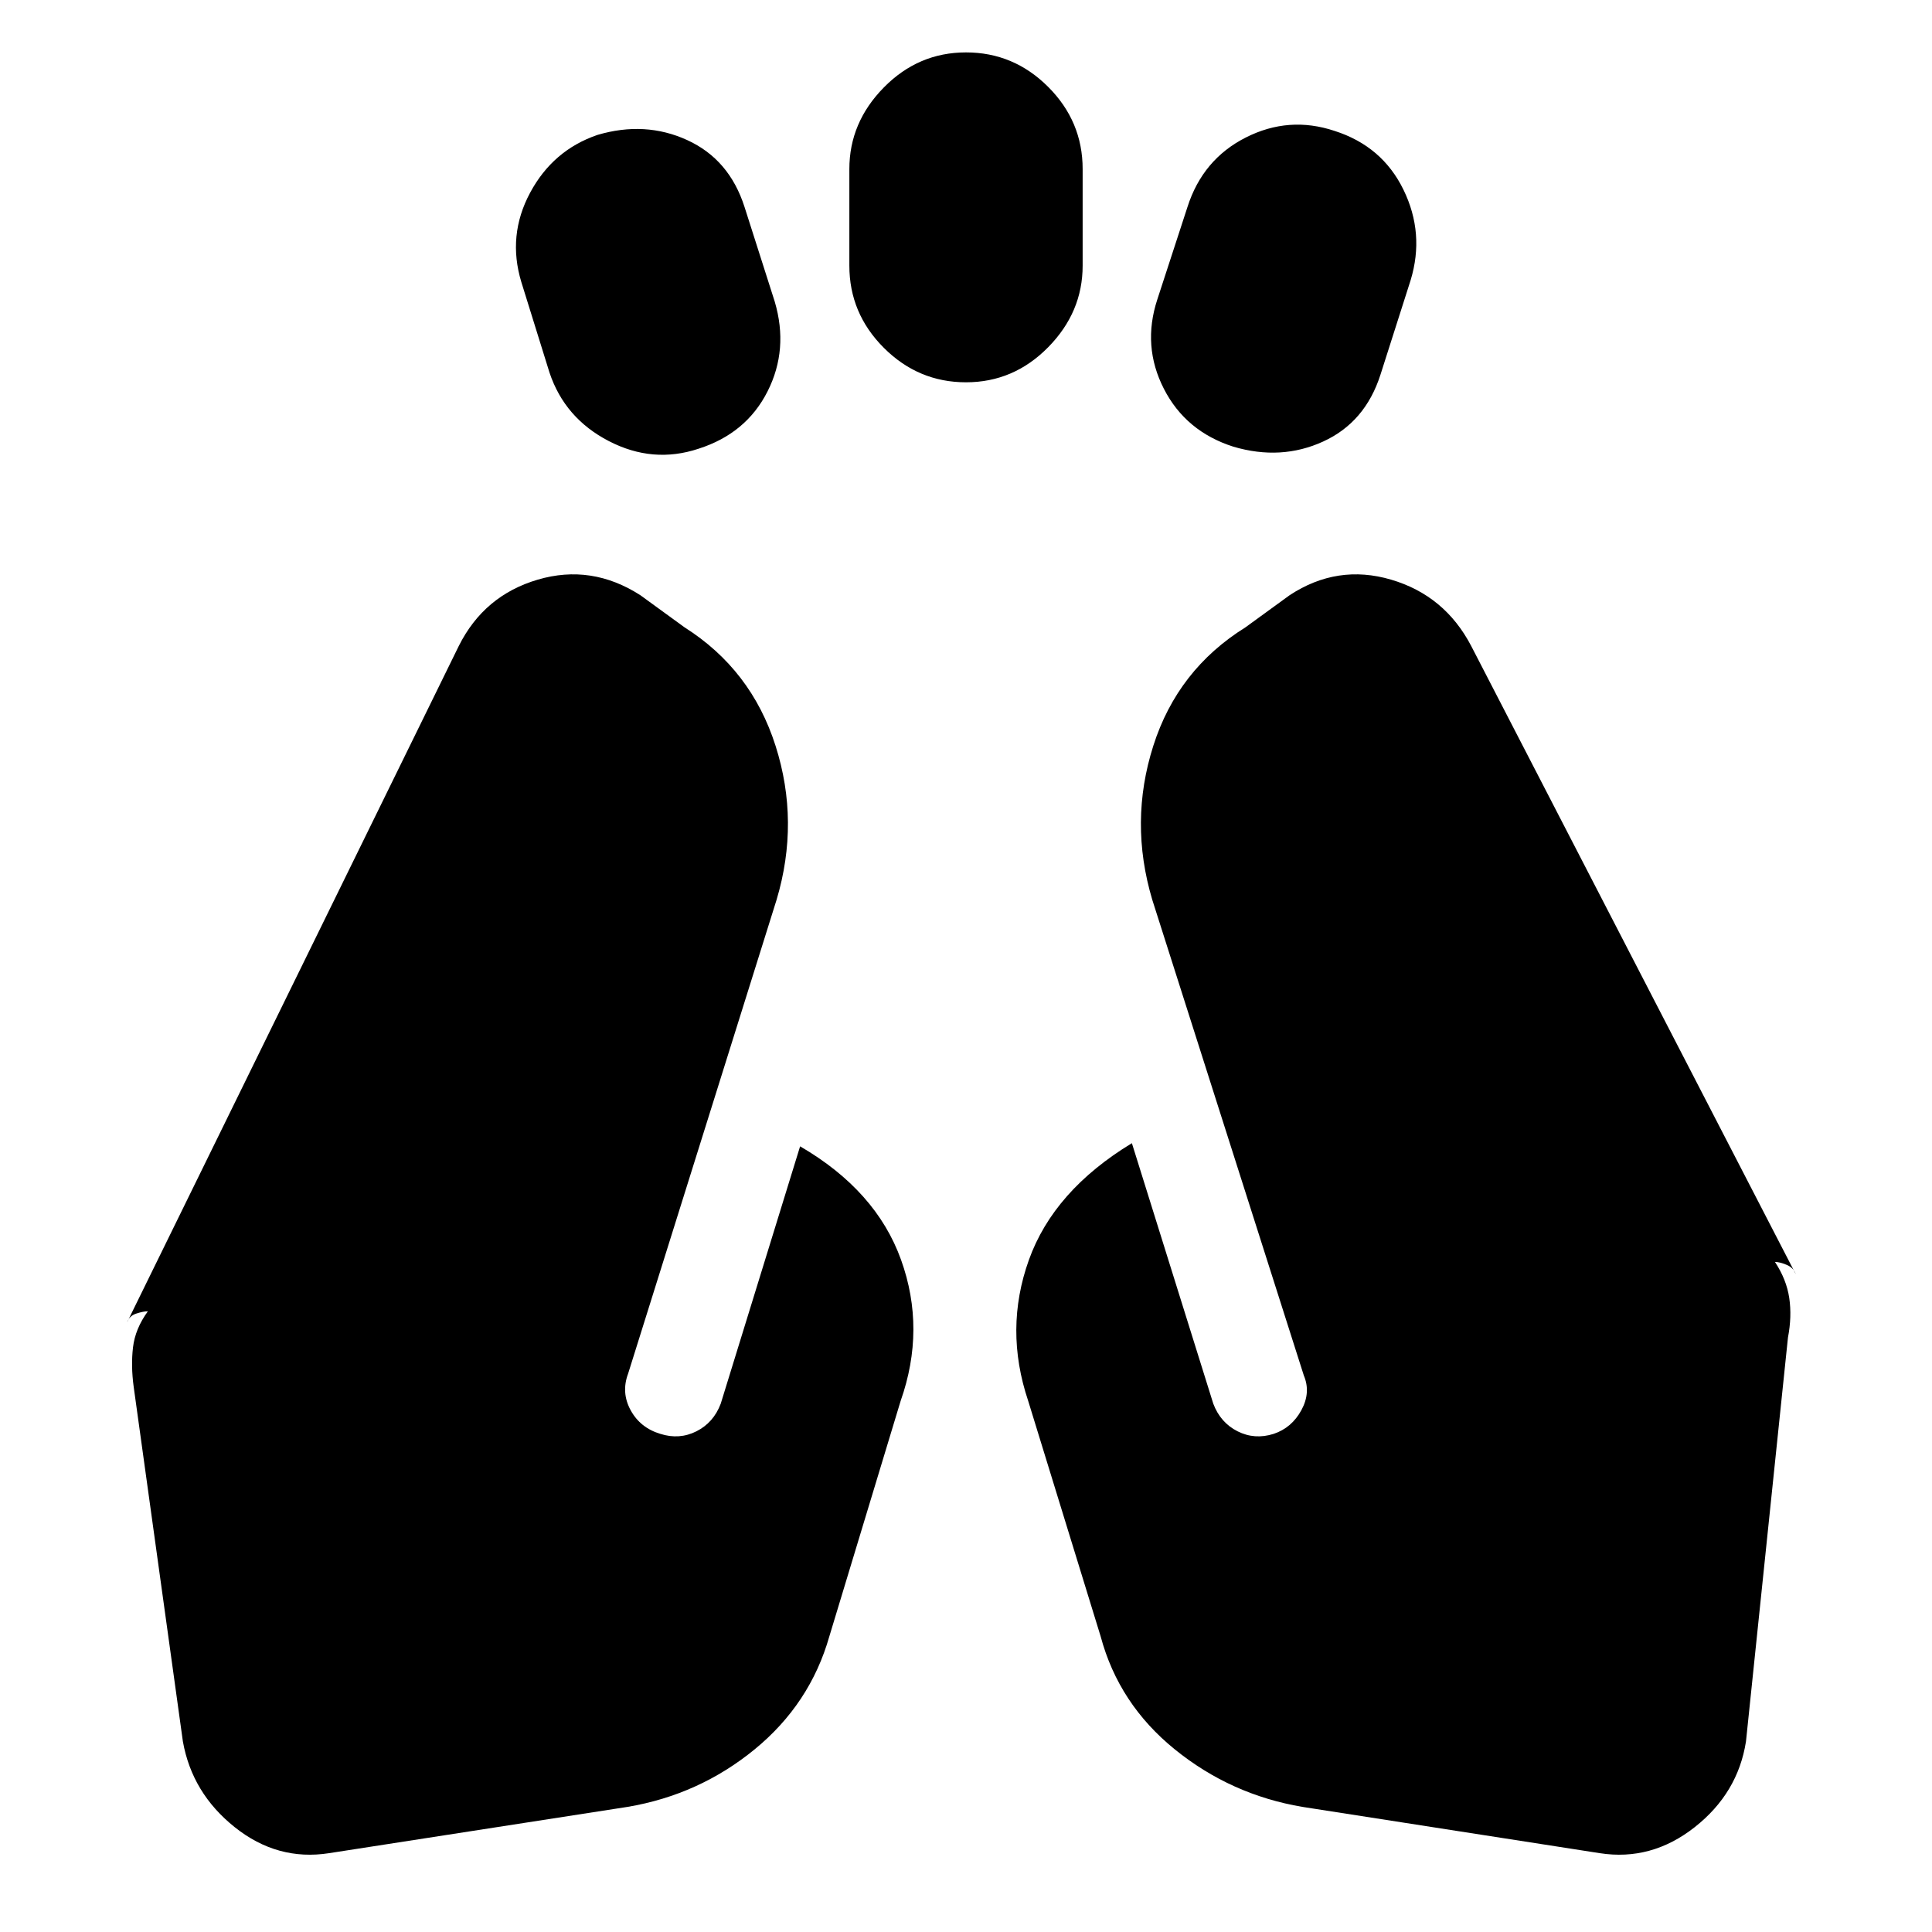 <svg xmlns="http://www.w3.org/2000/svg" height="20" viewBox="0 -960 960 960" width="20"><path d="m273.04-774.87-14-45q-7-23.13 4.35-44.33 11.35-21.19 33.48-28.76 23.7-7 44.61 2.57 20.91 9.56 28.48 33.26l15 47q7 23.7-3.57 44.61-10.56 20.91-34.26 28.48-22.7 7.56-44.61-3.79-21.91-11.34-29.48-34.04Zm149-53.13v-48q0-23.13 17.13-40.54 17.13-17.42 40.83-17.42t40.83 17.13q17.13 17.13 17.13 40.83v48q0 23.13-17.13 40.54-17.13 17.42-40.83 17.42t-40.83-17.13Q422.04-804.3 422.04-828Zm153 16.87 15-46q7.57-23.7 28.98-34.54 21.41-10.85 44.11-3.29 23.7 7.57 34.26 29.26 10.57 21.7 3.57 44.83l-15 47q-7.57 23.7-28.48 33.26-20.91 9.57-44.61 2.57-23.7-7.57-34.54-28.76-10.85-21.2-3.29-44.33Zm72.13 748.96q-35.56-6-63.41-28.57-27.85-22.56-36.85-56.13l-36-117q-12-35.7.35-70.11t51.17-57.98l40.44 129.44q3.56 9.43 12.06 13.72 8.5 4.28 17.94 1.28 9-3 13.78-11.78 4.78-8.79 1.22-17.22l-75.3-236.35q-11.57-38.7.5-76.54 12.06-37.85 45.76-58.85l22-16q23.69-15.57 50.39-7.72 26.69 7.85 39.82 32.98L892.3-326.87q-1.13-3.26-4.6-4.67-3.48-1.42-5.74-1.42 5.74 8.7 7.11 17.92 1.36 9.21-.64 19.65L867.57-94.7q-4 25.7-25.48 42.61-21.48 16.92-47.18 12.92l-147.74-23Zm-335.34 0-148.31 23q-25.69 4-46.89-12.92Q95.43-69 90.87-94.7L66.43-270.87q-1.43-10.43-.34-19.65 1.08-9.22 7.39-17.91-2.26 0-5.74 1.13-3.48 1.13-4.61 4.39L227.96-639q12.56-25.13 39.26-32.98 26.69-7.85 50.95 7.72l22 16q33.13 21 45.2 58.85 12.06 37.84.5 76.54l-73.74 235.35q-3.56 9.43 1.22 18.22 4.78 8.78 14.78 11.78 9.44 3 17.94-1.28 8.5-4.29 12.06-13.72l39.44-127.87q37.82 22 50.17 56.41 12.35 34.41-.22 70.11l-35.43 117q-9.57 33.57-37.13 56.13-27.57 22.57-63.13 28.57Z"/></svg>